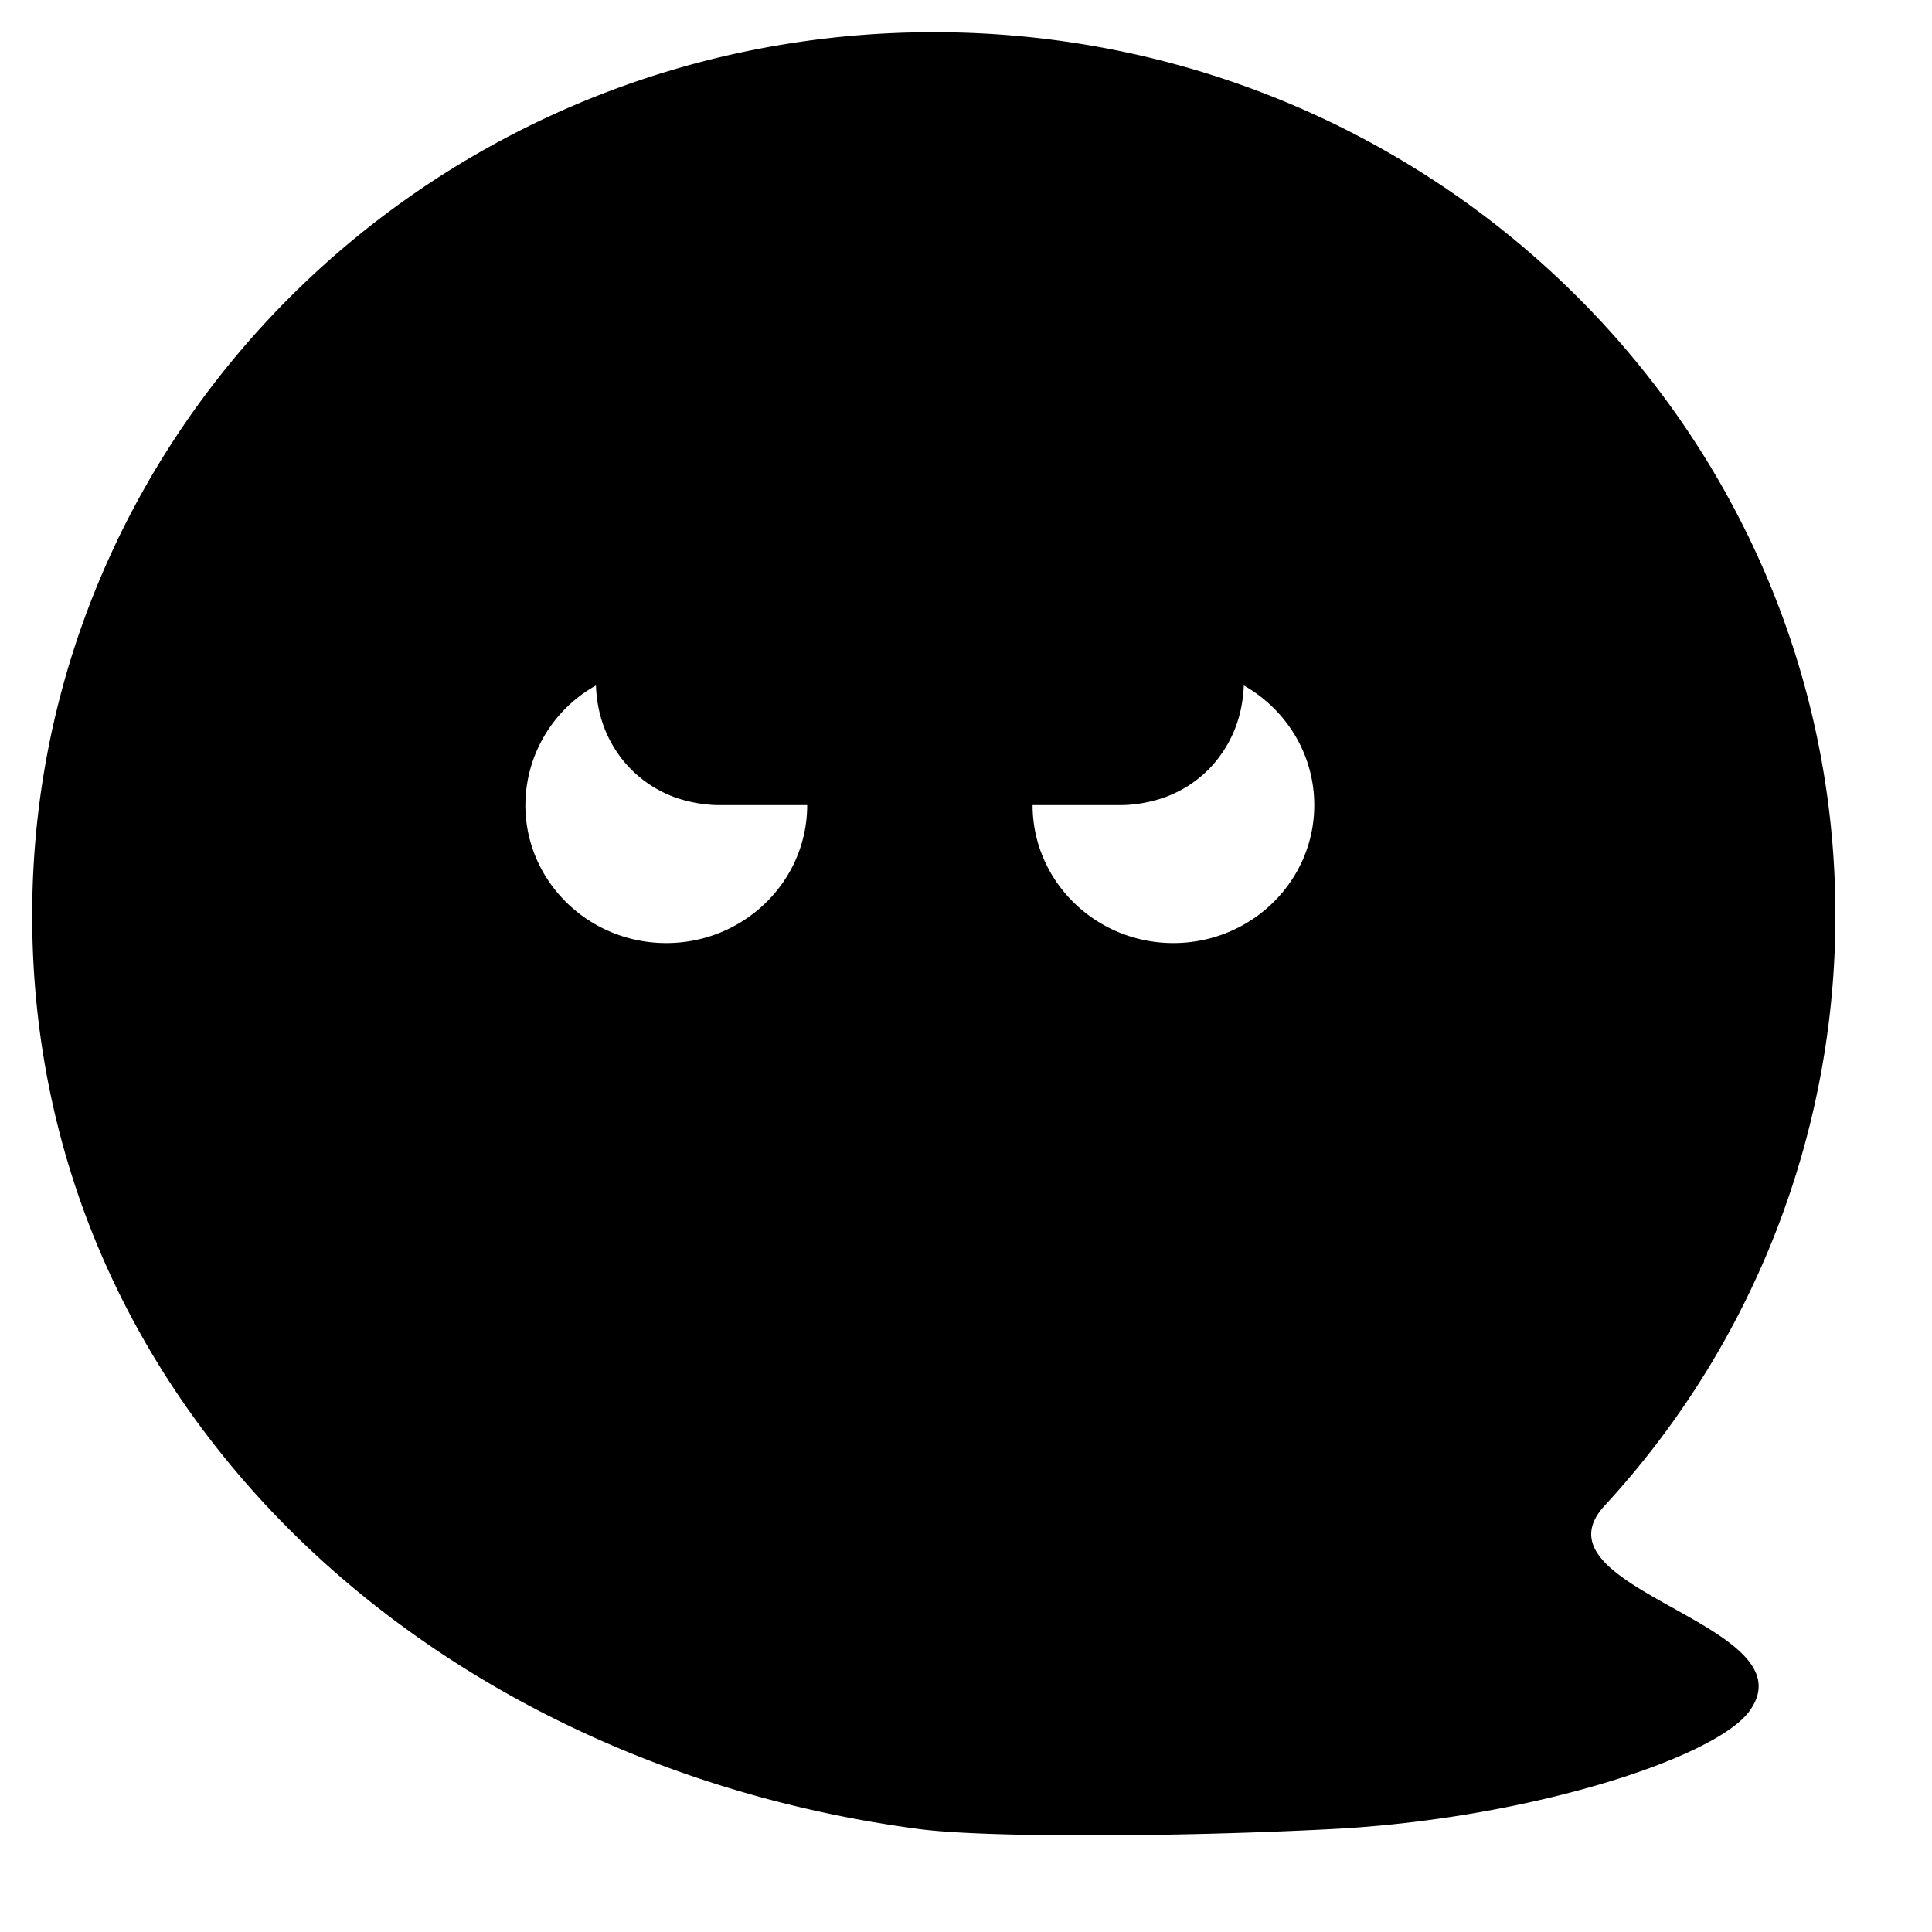 <svg viewBox="0 0 15 15" xmlns="http://www.w3.org/2000/svg">
  <path d="M10.338 14.201c-1.262.065-2.708.065-3.2 0C3.307 13.697.25 10.895.25 7.108.25 3.32 3.384.25 7.25.25s7 3.07 7 6.858a6.755 6.755 0 0 1-1.792 4.582c-.303.33.112.561.534.796.414.231.834.465.59.8-.27.367-1.728.838-3.244.915zM4.627 5.322a1.067 1.067 0 0 0-.548.929c0 .591.49 1.071 1.094 1.071.604 0 1.094-.48 1.094-1.071h-.677q-.096 0-.19-.018-.093-.017-.18-.05-.086-.034-.163-.083-.078-.05-.143-.113-.066-.063-.118-.139-.052-.075-.089-.16T4.65 5.51q-.02-.093-.023-.189zm3.39.929c0 .591.49 1.071 1.093 1.071.604 0 1.094-.48 1.094-1.071 0-.397-.22-.744-.547-.929q-.004.096-.024.189-.02.092-.057.177-.037.085-.089.16-.052.076-.117.139-.066.063-.143.113-.078.049-.164.083-.087.033-.18.05-.093.018-.19.018h-.676z" fill-rule="evenodd"/>
</svg>